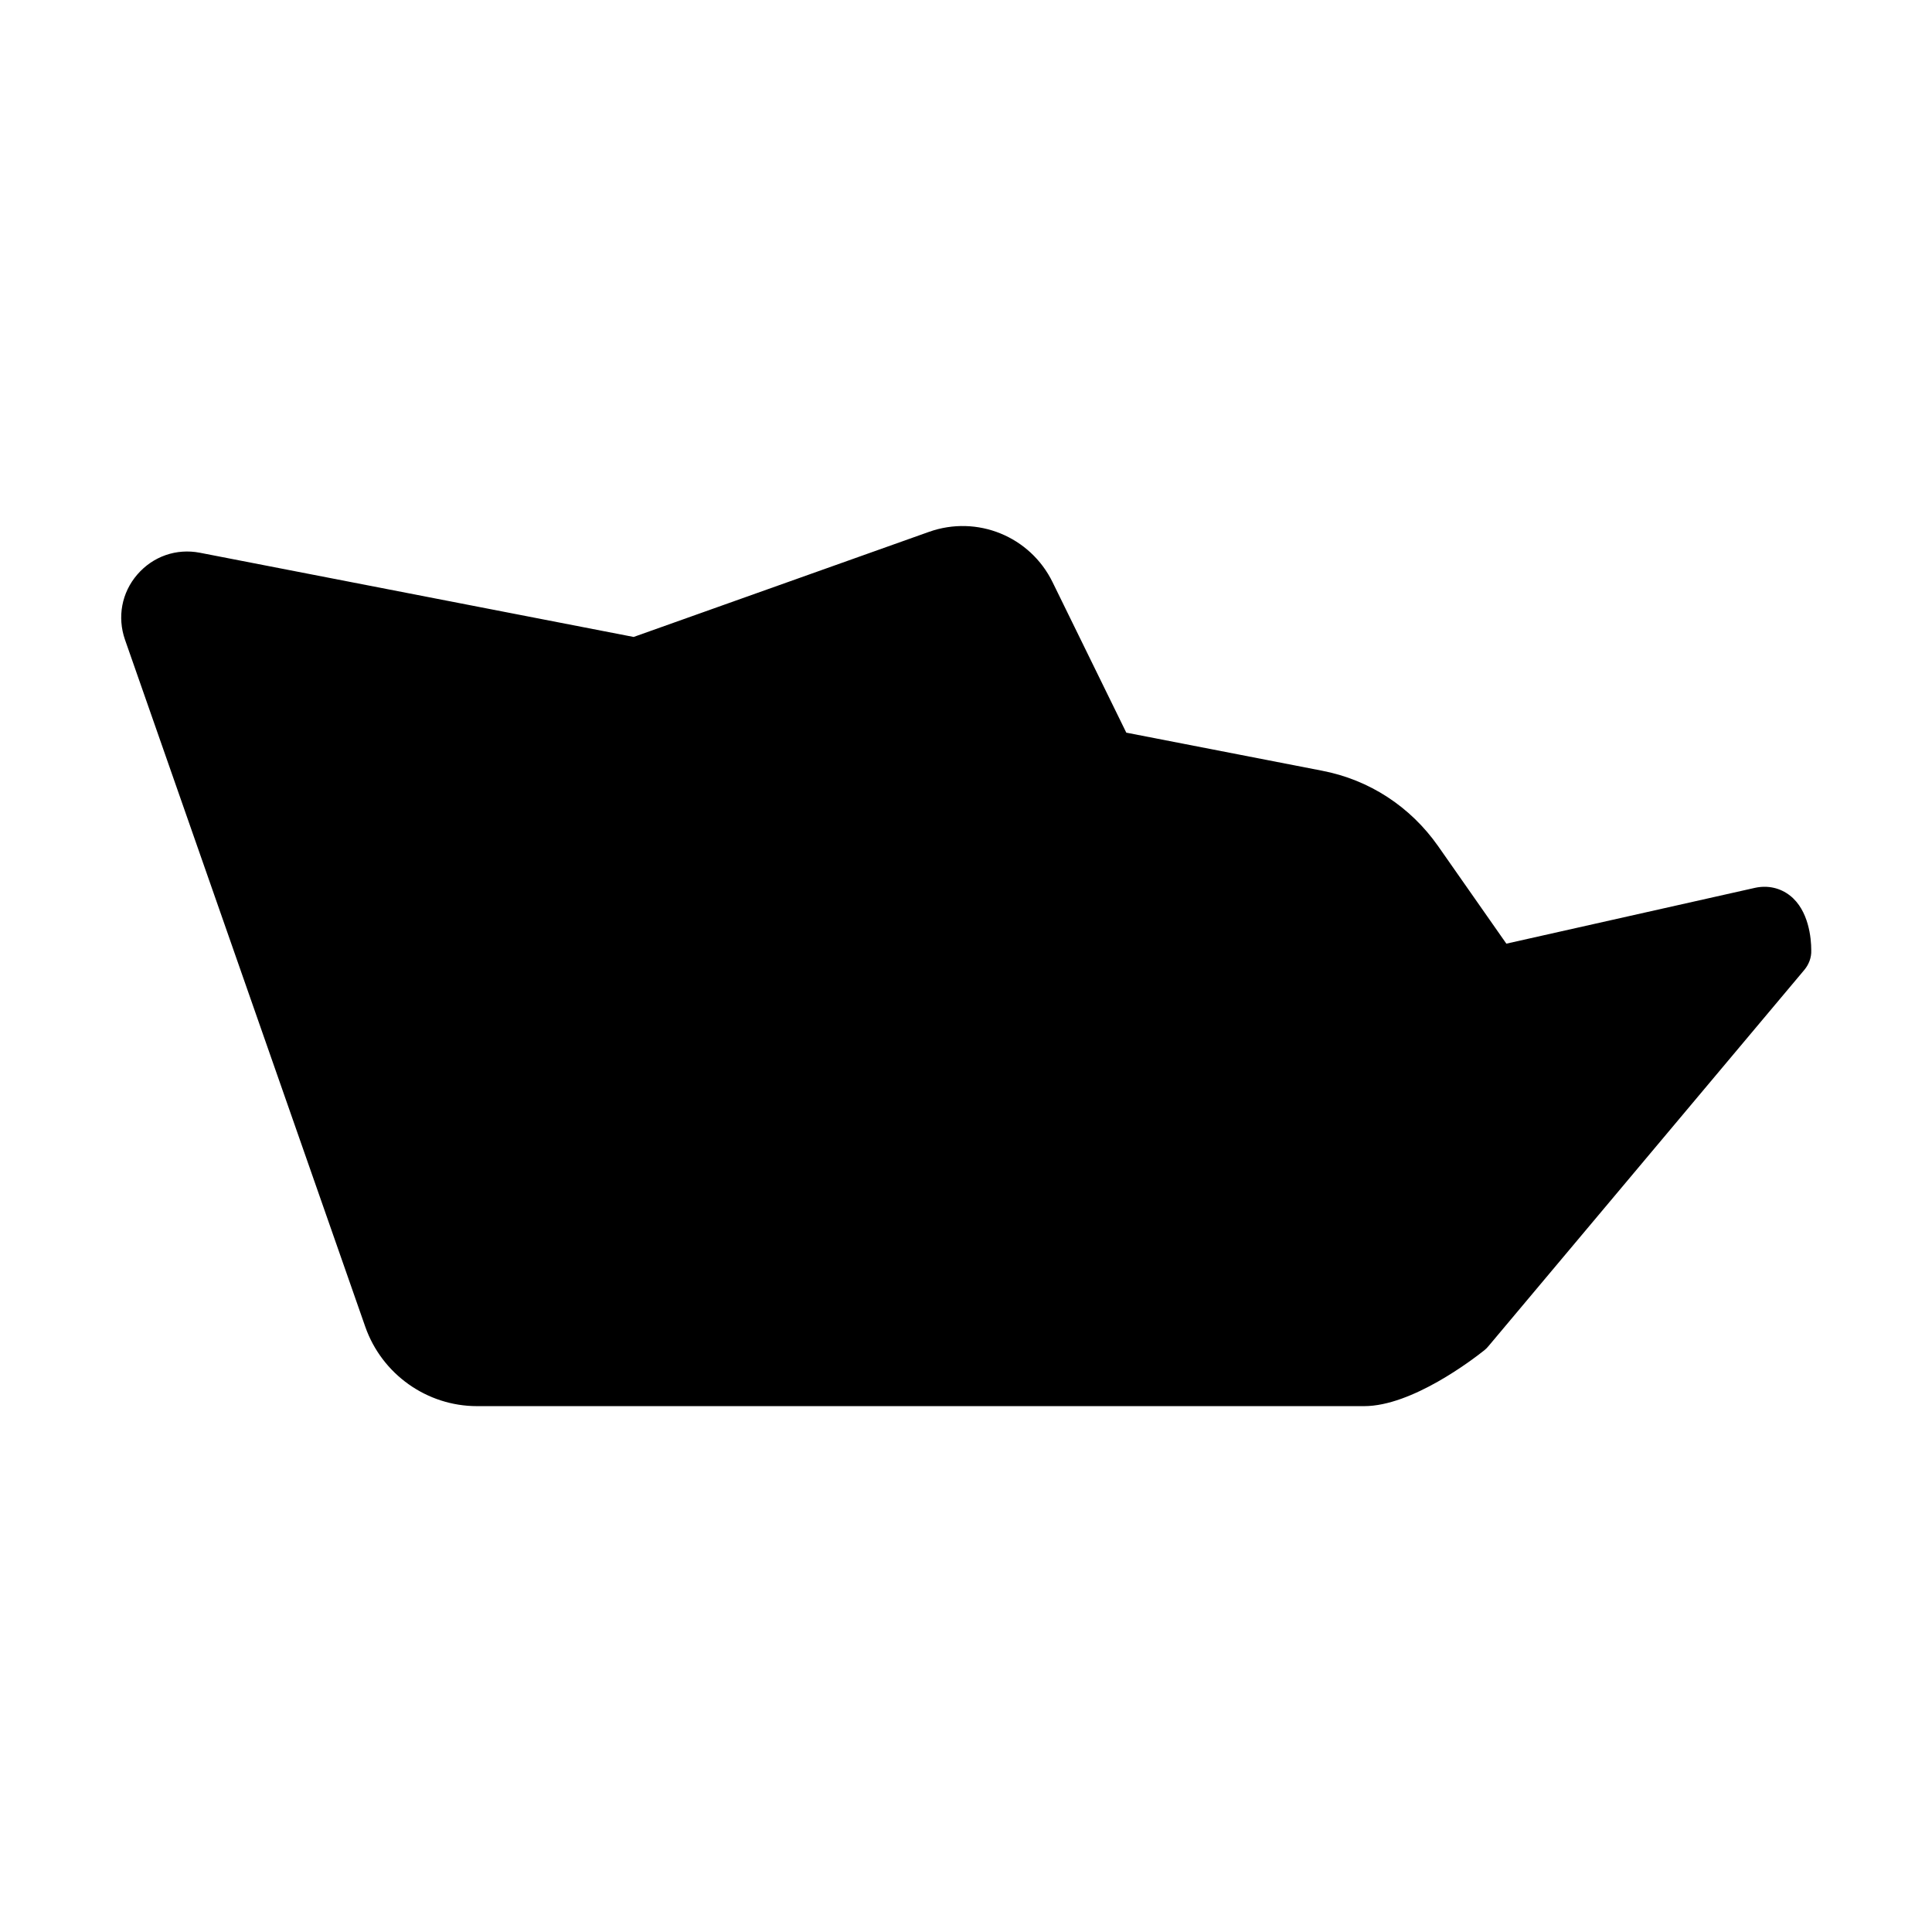 <?xml version="1.0" ?>

<!-- Uploaded to: SVG Repo, www.svgrepo.com, Generator: SVG Repo Mixer Tools -->
<svg fill="currentColor" width="800px" height="800px" viewBox="0 0 64 64" xmlns="http://www.w3.org/2000/svg">

<g id="a"/>

<g id="b"/>

<g id="c"/>

<g id="d"/>

<g id="e"/>

<g id="f"/>

<g id="g"/>

<g id="h"/>

<g id="i"/>

<g id="j"/>

<g id="k"/>

<g id="l"/>

<g id="m"/>

<g id="n"/>

<g id="o"/>

<g id="p"/>

<g id="q"/>

<g id="r"/>

<g id="s"/>

<g id="t"/>

<g id="u"/>

<g id="v"/>

<g id="w"/>

<g id="x"/>

<g id="y"/>

<g id="a`">

<path d="M6.9,26.09l3.49-2.32v-3.71h0l-3.96-.77c-.9-.18-1.66,.69-1.35,1.56l1.83,5.24Z" fill="currentColor" id="aa"/>

<path d="M13.93,44.89l7.09-10.9,.04-11.85-10.68-2.07-3.48,6.03,6.13,17.52c.18,.51,.5,.95,.9,1.28h0Z" fill="currentColor" id="ab"/>

<path d="M58.47,30.37s-.07,0-.11,.01l-8.9,1.99-.6,4.43,4.59,1.28,5.55-6.61s0-1.09-.53-1.11h0Z" fill="currentColor" id="ac"/>

<path d="M36.62,25.15l-6.5,1.51-14.02,11.3-2.17,6.93c.51,.42,1.16,.68,1.86,.68h29.39c1.31,0,3.35-1.63,3.35-1.63l4.91-5.86-3.99-5.71-2.64-3.78c-.76-1.09-1.92-1.84-3.22-2.09l-6.97-1.35Z" fill="currentColor" id="ad"/>

<path d="M31.94,18.43c-.28,0-.57,.04-.84,.13l-10.04,3.57-4.96,15.83,12.94-11.32,3.45-8.12c-.18-.05-.37-.09-.56-.09h0Z" fill="currentColor" id="ae"/>

<path d="M32.5,18.52l-16.4,19.44,20.52-12.81-2.66-5.43c-.3-.62-.85-1.03-1.46-1.21h0Z" fill="currentColor" id="af"/>

<path d="M53.45,38.08l.46-6.7-4.45,1,3.99,5.71Z" fill="currentColor" id="ag"/>

<path d="M60,31.47c0-.38-.08-1.31-.7-1.8-.33-.26-.74-.35-1.16-.26l-8.24,1.85-2.26-3.23c-.92-1.31-2.28-2.2-3.85-2.5l-6.48-1.26-2.44-4.98c-.74-1.52-2.5-2.24-4.1-1.67h0l-9.78,3.48-14.37-2.79c-.78-.15-1.55,.12-2.07,.72-.52,.6-.67,1.41-.41,2.16l7.96,22.76c.55,1.57,2.04,2.63,3.7,2.63h29.39c1.58,0,3.59-1.54,3.98-1.85,.05-.04,.1-.09,.14-.14l10.46-12.46c.15-.18,.24-.41,.23-.65Zm-24.67-6.69l-14.37,8.97,11.74-13.92c.13,.11,.29,.18,.36,.34l2.26,4.61Zm-13.47-1.87l8.04-2.86-11.36,13.47,3.32-10.61Zm-15.82-2.57s.08-.07,.14-.07c.01,0,.03,0,.04,0l2.59,.5-1.69,2.93-1.11-3.18c-.02-.07-.01-.13,.04-.19Zm1.95,5.86l2.9-5.02,8.88,1.72-6.1,19.49L8,26.2Zm39.84,17.02c-.73,.57-2.02,1.36-2.65,1.36H15.79c-.24,0-.43-.13-.65-.21l1.8-5.75,19.87-12.41,6.58,1.28c1.06,.21,1.98,.8,2.6,1.69l2.64,3.78,3.55,5.08-4.36,5.19Zm5.69-6.77l-2.39-3.42,6.47-1.45-4.08,4.87Z"/>

</g>

<g id="ah"/>

<g id="ai"/>

<g id="aj"/>

<g id="ak"/>

<g id="al"/>

<g id="am"/>

<g id="an"/>

<g id="ao"/>

<g id="ap"/>

<g id="aq"/>

<g id="ar"/>

<g id="as"/>

<g id="at"/>

<g id="au"/>

<g id="av"/>

<g id="aw"/>

<g id="ax"/>

<g id="ay"/>

<g id="b`"/>

<g id="ba"/>

<g id="bb"/>

<g id="bc"/>

<g id="bd"/>

<g id="be"/>

</svg>